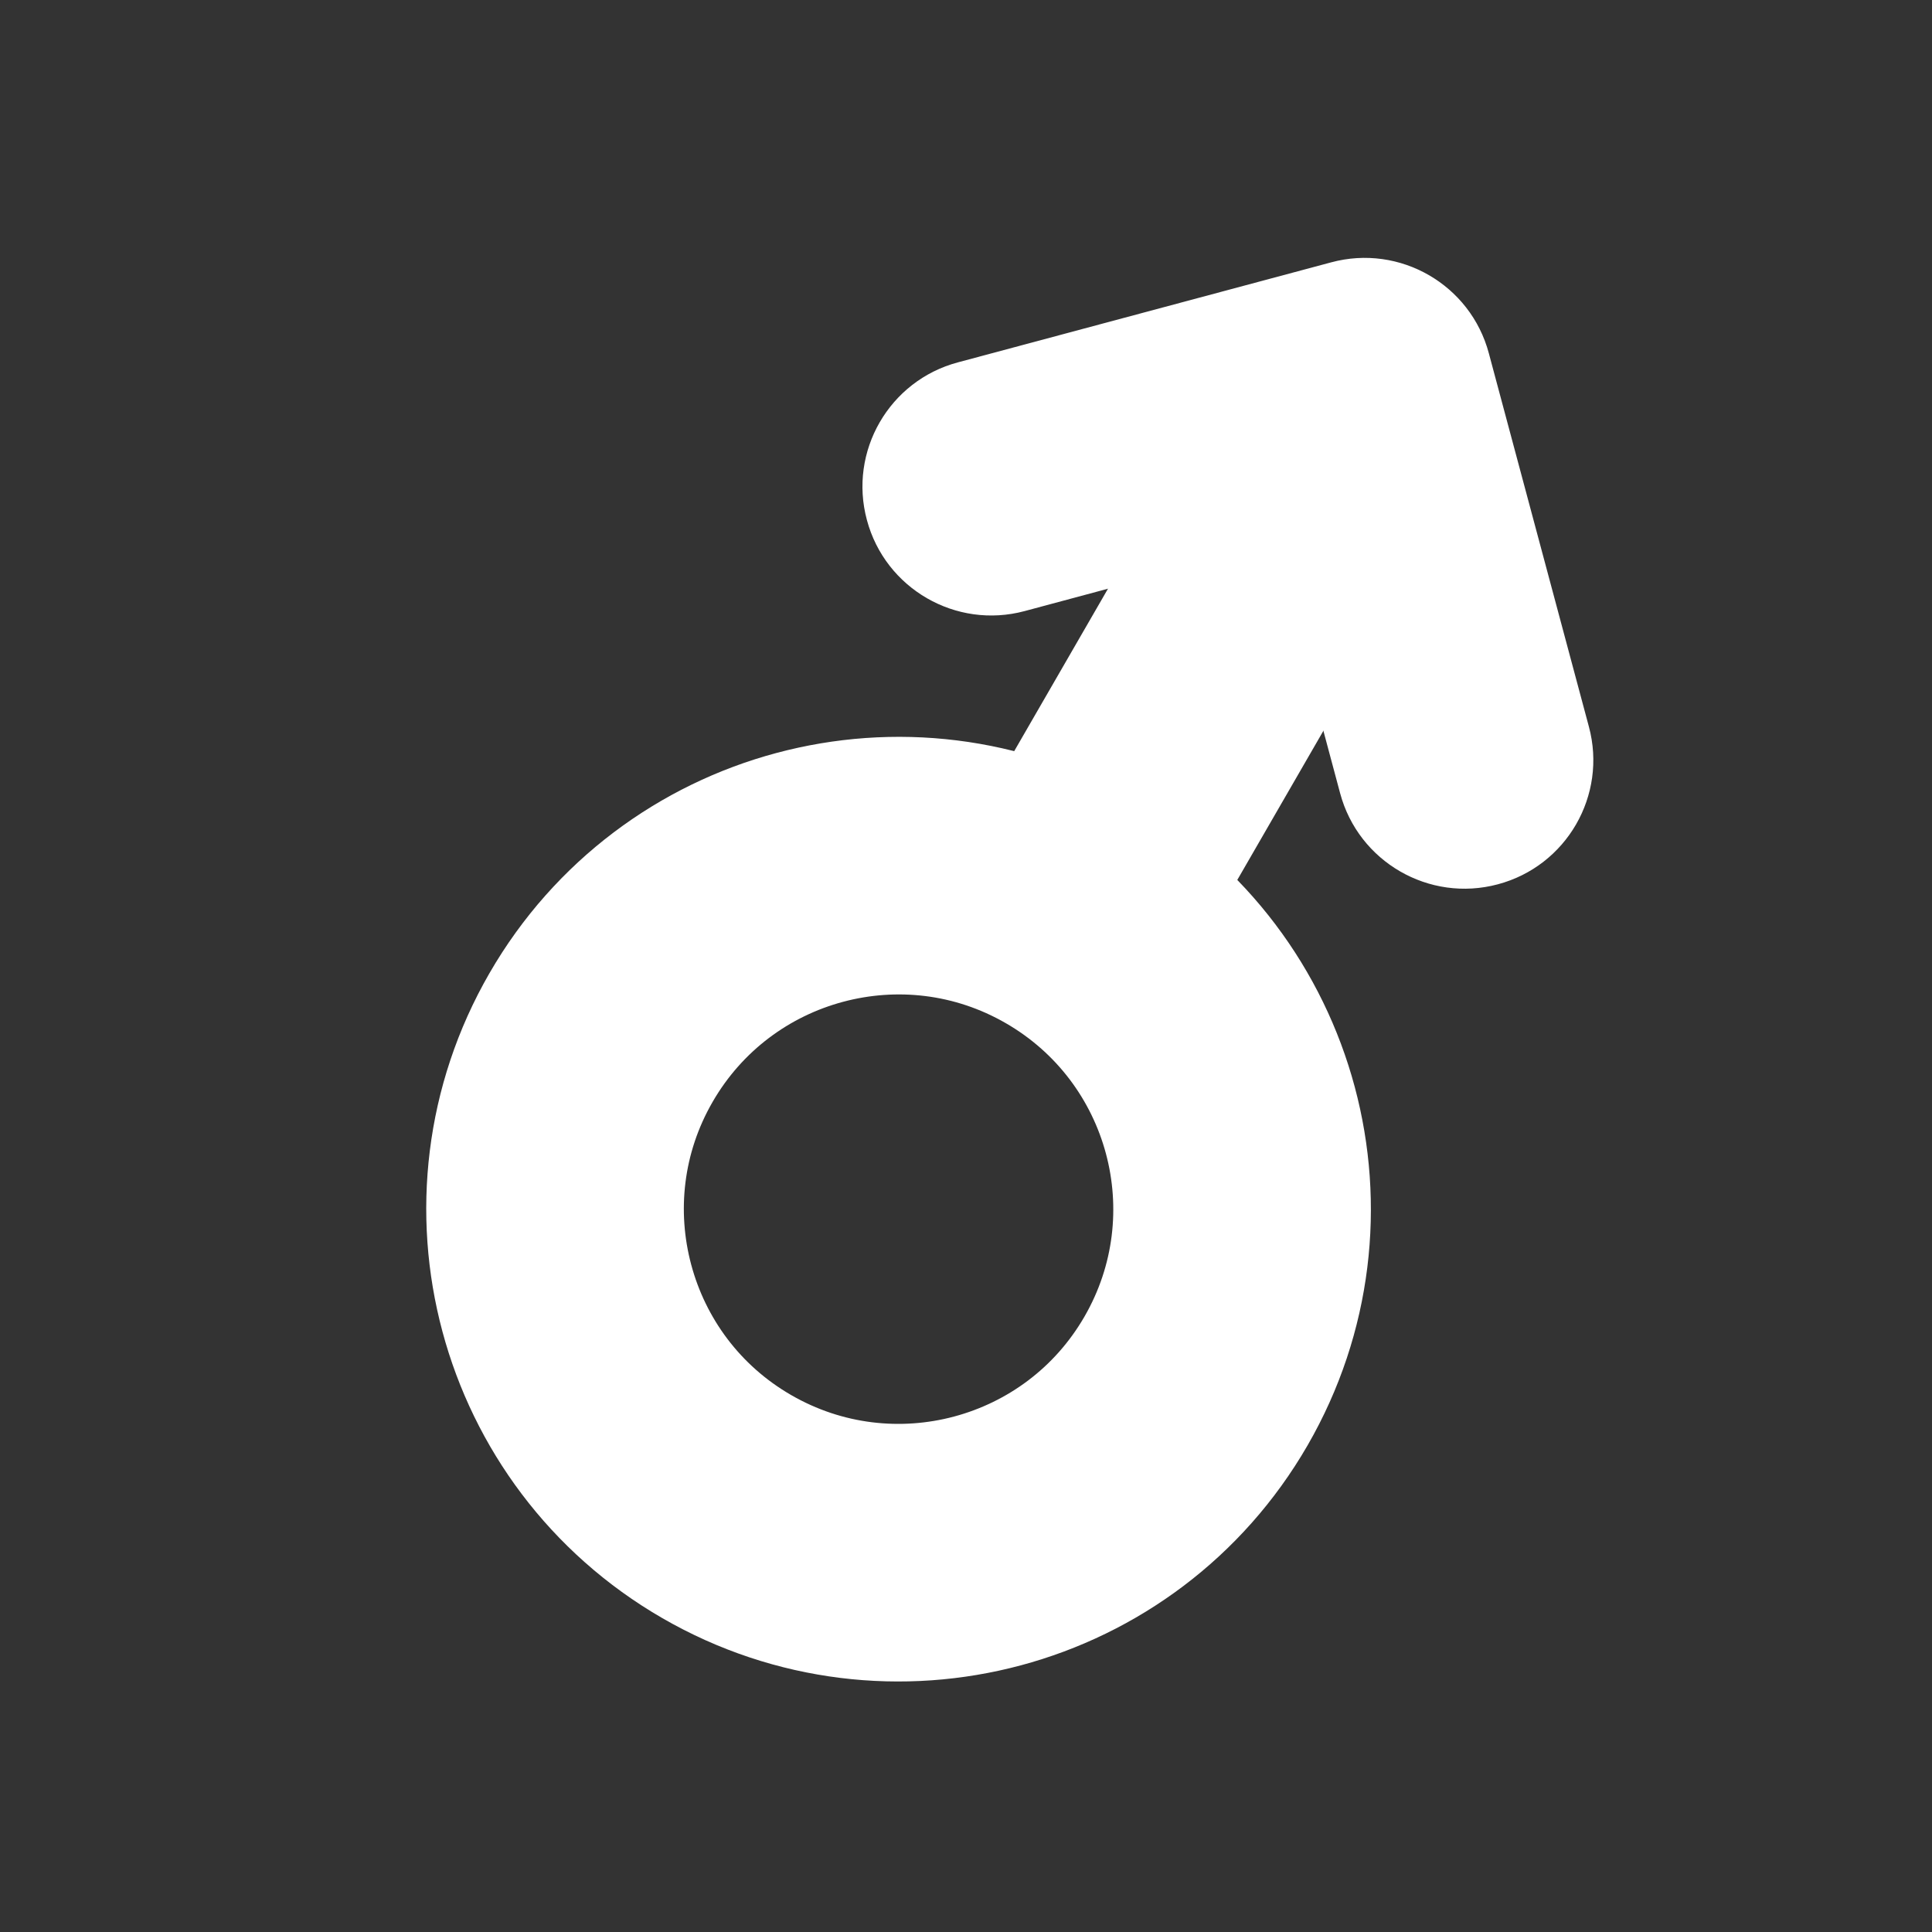 <?xml version="1.0" encoding="UTF-8"?>
<svg width="12px" height="12px" viewBox="0 0 12 12" version="1.1" xmlns="http://www.w3.org/2000/svg" xmlns:xlink="http://www.w3.org/1999/xlink">
    <rect x="0" y="0" width="12" height="12" fill="#333333" stroke="none"/>
    <title>ic_male</title>
    <g id="ic_male" stroke="none" stroke-width="1" fill="none" fill-rule="evenodd">
        <g id="ic">
            <g transform="translate(6.75, 5.799) rotate(-510) translate(-6.75, -5.799) translate(3.25, 0.799)">
                <path d="M3.657,0.8 C3.068,0.8 2.534,1.039 2.148,1.425 C1.762,1.811 1.523,2.344 1.523,2.933 C1.523,3.522 1.762,4.056 2.148,4.442 C2.534,4.828 3.068,5.067 3.657,5.067 C4.246,5.067 4.779,4.828 5.165,4.442 C5.551,4.056 5.79,3.522 5.79,2.933 C5.79,2.344 5.551,1.811 5.165,1.425 C4.779,1.039 4.246,0.8 3.657,0.8 Z" id="椭圆形" stroke="#FFFFFF" stroke-width="1.6"></path>
                <path d="M3.422,5.694 L5.119,7.391 L5.119,7.391 C5.432,7.703 5.432,8.21 5.119,8.522 L3.422,10.219 C3.11,10.532 2.603,10.532 2.291,10.219 C1.979,9.907 1.979,9.4 2.291,9.088 L3.423,7.956 L2.291,6.825 C1.979,6.513 1.979,6.006 2.291,5.694 C2.603,5.381 3.11,5.381 3.422,5.694 Z" id="形状结合" fill="#FFFFFF" transform="translate(3.705, 7.956) rotate(-270) translate(-3.705, -7.956) "></path>
                <rect id="矩形" fill="#FFFFFF" transform="translate(3.657, 6.423) rotate(-540) translate(-3.657, -6.423) " x="2.857" y="4.556" width="1.6" height="3.733" rx="0.8"></rect>
            </g>
        </g>
    </g>
</svg>